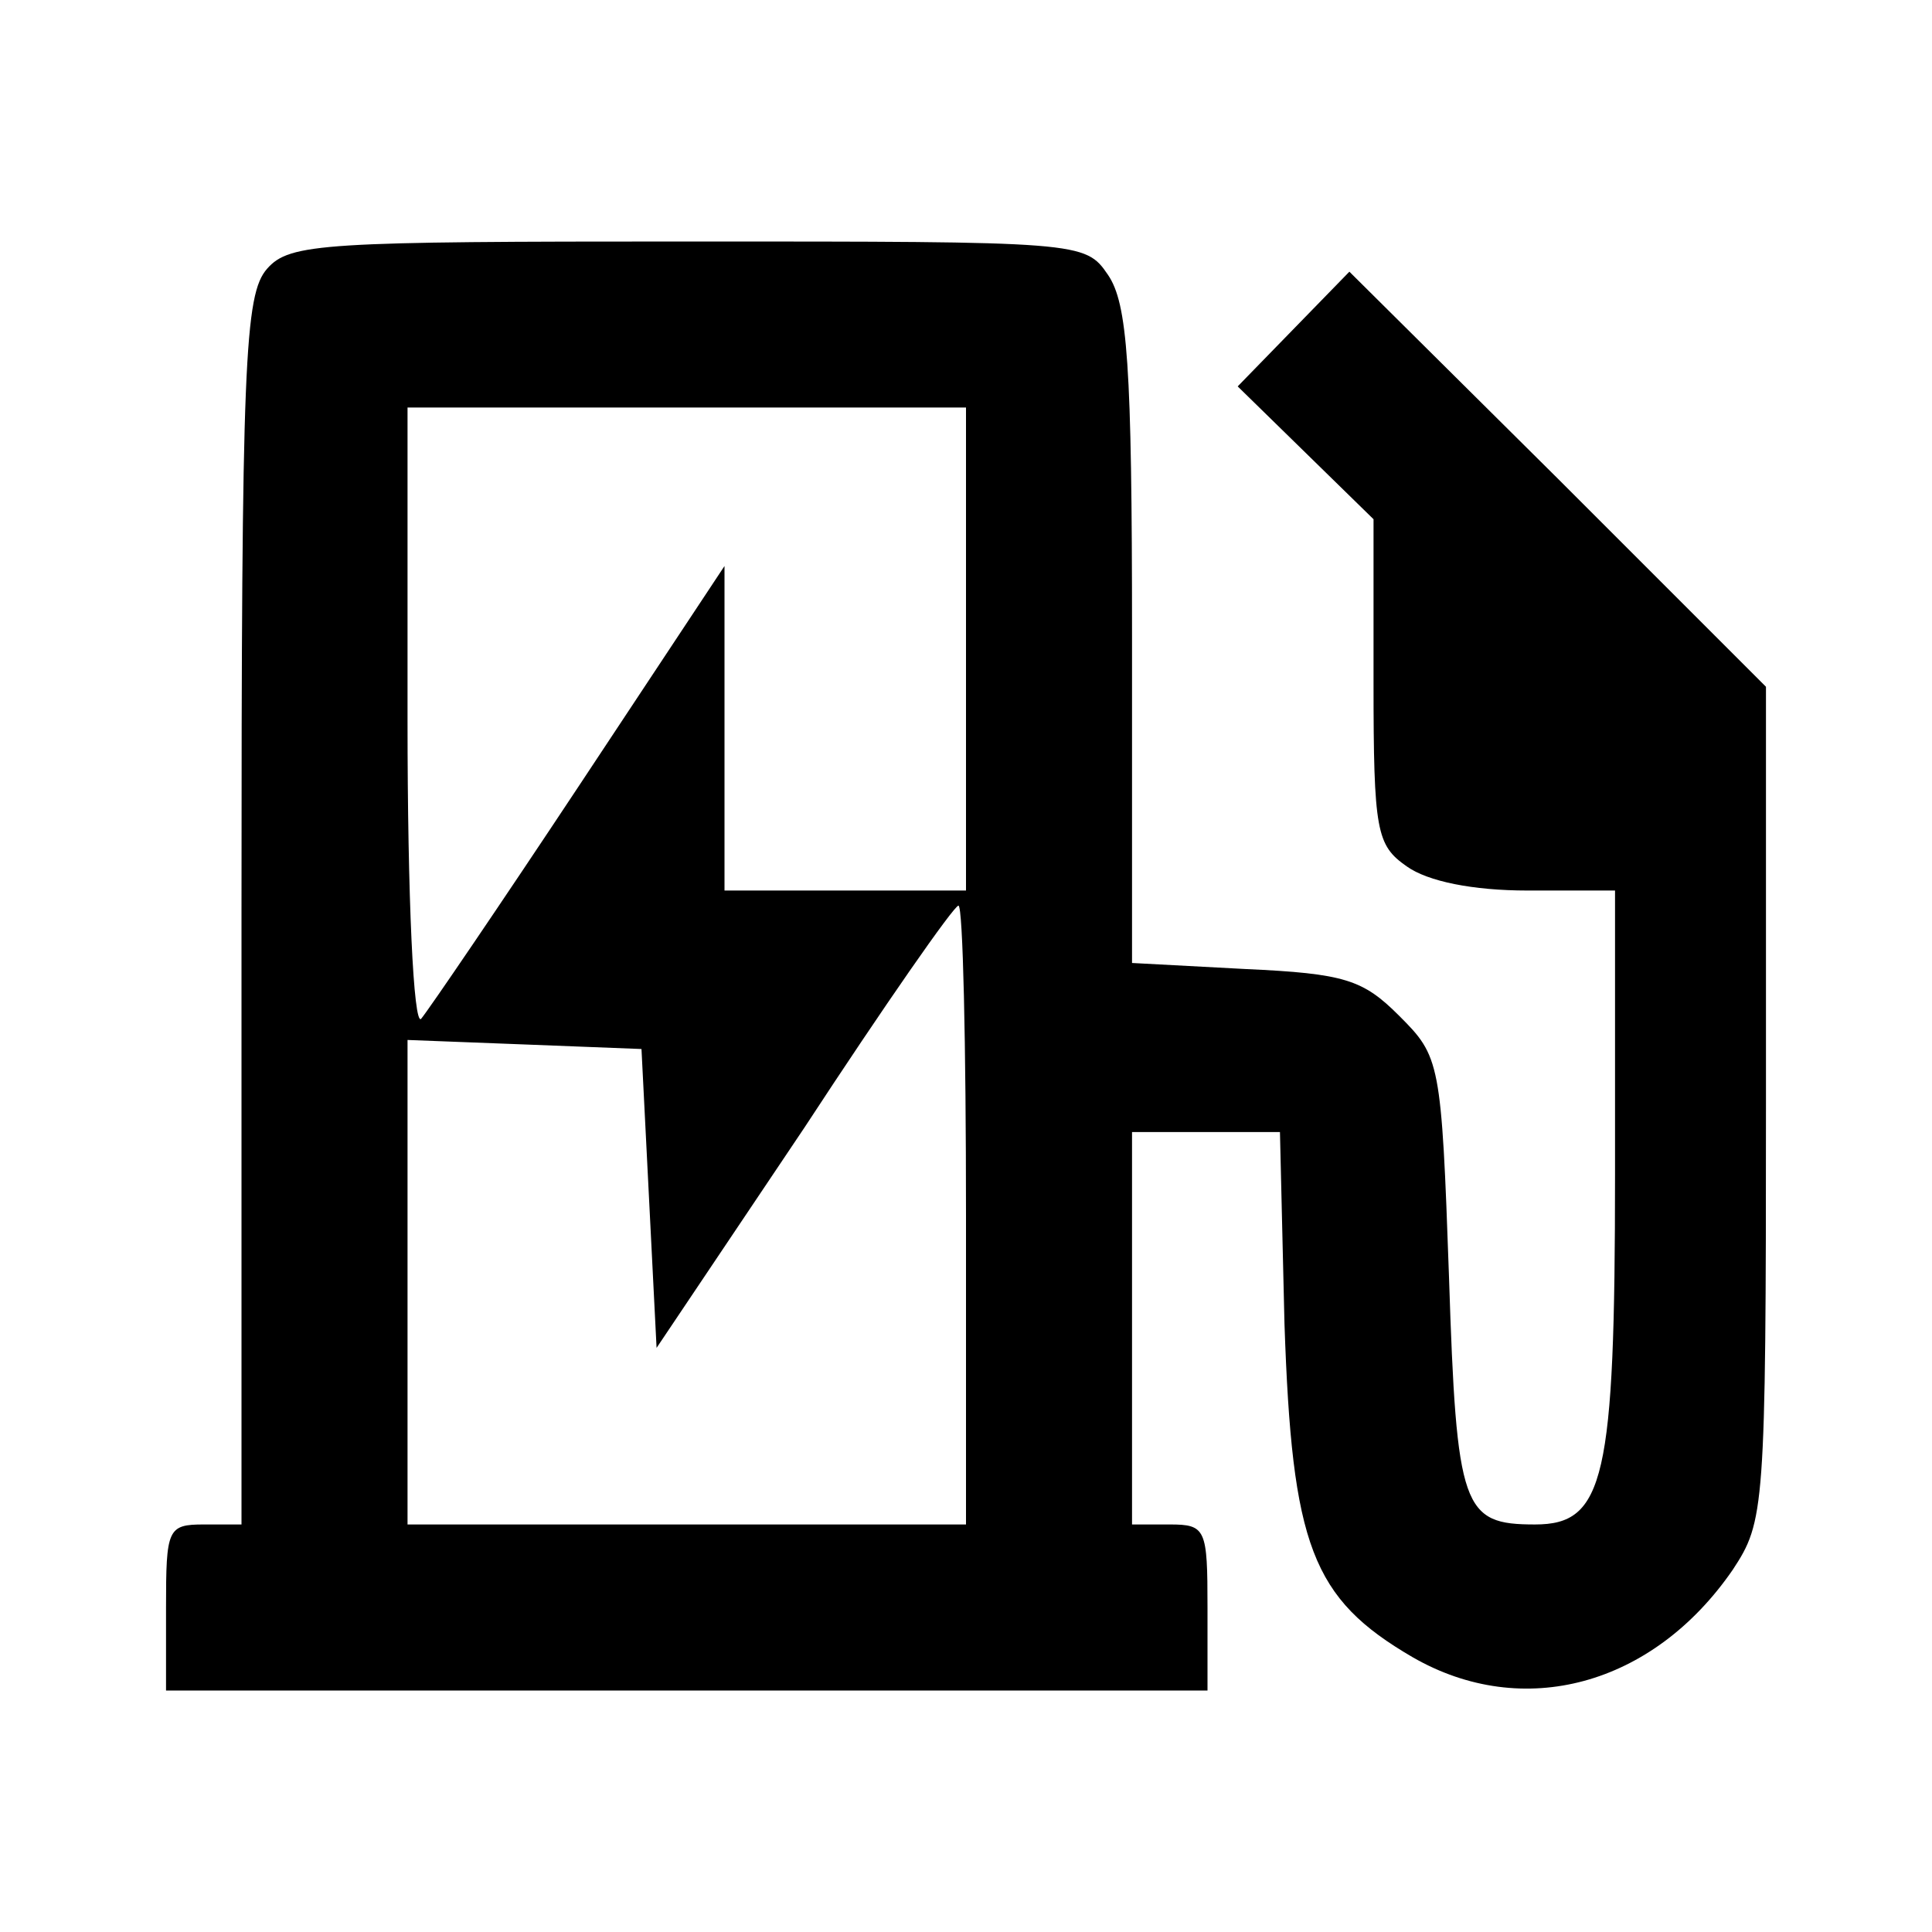 <?xml version="1.0" standalone="no"?>
<!DOCTYPE svg PUBLIC "-//W3C//DTD SVG 20010904//EN"
 "http://www.w3.org/TR/2001/REC-SVG-20010904/DTD/svg10.dtd">
<svg version="1.0" xmlns="http://www.w3.org/2000/svg"
 width="128pt" height="128pt" viewBox="0 0 128 128"
 preserveAspectRatio="xMidYMid meet">
<g transform="translate(0,128) scale(0.1,-0.1)"
fill="#000000" stroke="none">
<path d="M177 1102 c-15 -17 -17 -61 -17 -425 l0 -407 -25 0 c-24 0 -25 -3
-25 -55 l0 -55 345 0 345 0 0 55 c0 52 -1 55 -25 55 l-25 0 0 130 0 130 49 0
49 0 3 -127 c5 -147 18 -182 85 -221 73 -42 159 -19 212 58 21 32 22 39 22
309 l0 276 -138 138 -138 137 -37 -38 -37 -38 45 -44 45 -44 0 -108 c0 -99 2
-108 22 -122 14 -10 44 -16 80 -16 l58 0 0 -188 c0 -202 -7 -232 -53 -232 -48
0 -52 10 -57 164 -5 143 -6 146 -33 173 -24 24 -36 28 -102 31 l-75 4 0 217
c0 180 -3 220 -16 239 -15 22 -18 22 -278 22 -242 0 -264 -1 -279 -18z m463
-252 l0 -160 -80 0 -80 0 0 107 0 108 -96 -145 c-53 -80 -100 -149 -105 -155
-5 -5 -9 79 -9 198 l0 207 185 0 185 0 0 -160z m0 -375 l0 -205 -185 0 -185 0
0 160 0 161 78 -3 77 -3 5 -99 5 -99 98 146 c53 81 99 147 102 147 3 0 5 -92
5 -205z"/>
</g>
</svg>
